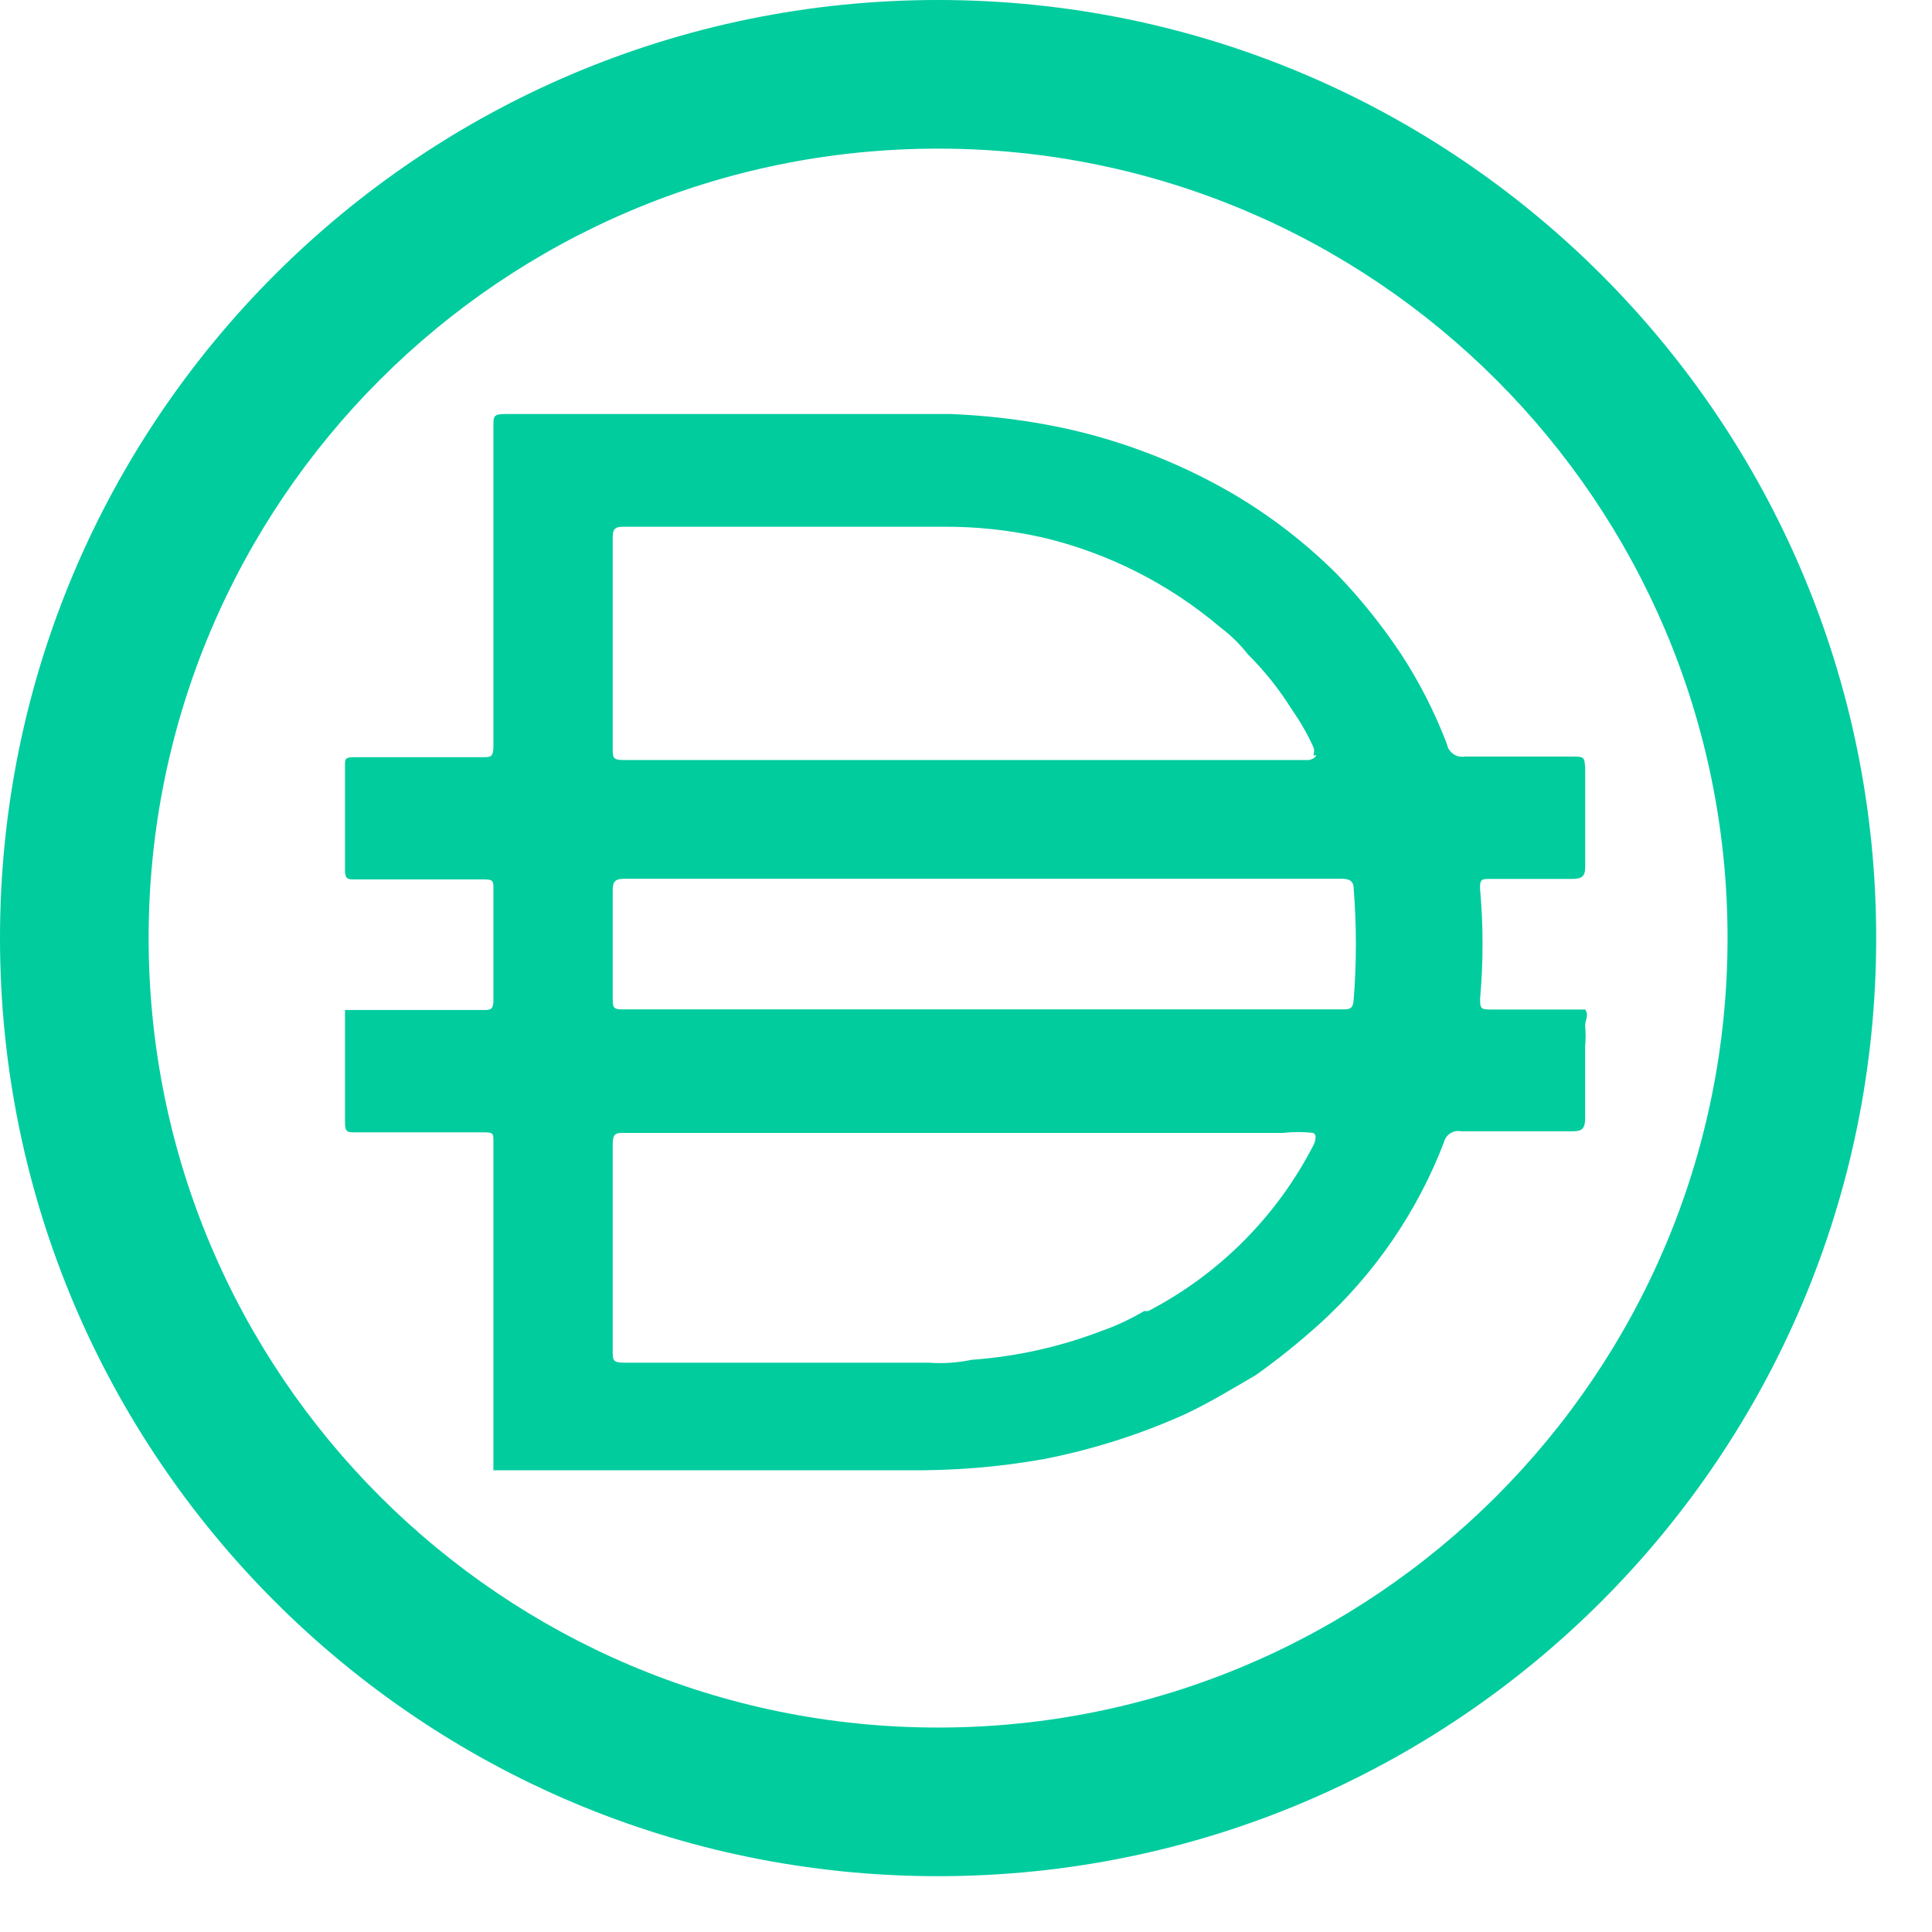 <svg width="28" height="28" viewBox="0 0 28 28" fill="none" xmlns="http://www.w3.org/2000/svg">
<path d="M13.595 0C6.087 0 0 6.087 0 13.595C0 21.104 6.087 27.191 13.595 27.191C21.104 27.191 27.191 21.104 27.191 13.595C27.191 6.087 21.104 0 13.595 0ZM13.595 25.037C7.276 25.037 2.154 19.914 2.154 13.595C2.154 7.276 7.276 2.154 13.595 2.154C19.914 2.154 25.037 7.276 25.037 13.595C25.037 19.914 19.914 25.037 13.595 25.037Z" fill="#00CC9E"/>
<path d="M14.215 14.629H19.446C19.558 14.629 19.61 14.629 19.619 14.483C19.661 13.95 19.661 13.415 19.619 12.882C19.619 12.779 19.567 12.736 19.455 12.736H9.044C8.915 12.736 8.88 12.779 8.88 12.9V14.431C8.88 14.629 8.88 14.629 9.086 14.629H14.215ZM19.034 10.946C19.049 10.907 19.049 10.865 19.034 10.826C18.947 10.636 18.843 10.454 18.723 10.284C18.542 9.993 18.329 9.725 18.086 9.484C17.972 9.338 17.839 9.207 17.691 9.096C16.946 8.463 16.061 8.014 15.109 7.789C14.629 7.681 14.138 7.629 13.646 7.634H9.026C8.897 7.634 8.88 7.685 8.88 7.797V10.852C8.88 10.98 8.88 11.015 9.043 11.015H18.972C18.972 11.015 19.058 10.998 19.076 10.946H19.034H19.034ZM19.034 16.419C18.888 16.403 18.741 16.403 18.594 16.419H9.052C8.924 16.419 8.88 16.419 8.88 16.591V19.577C8.88 19.715 8.88 19.749 9.052 19.749H13.458C13.668 19.765 13.879 19.75 14.085 19.707C14.725 19.661 15.354 19.522 15.953 19.293C16.171 19.218 16.382 19.119 16.581 19.001H16.641C17.674 18.464 18.513 17.62 19.042 16.584C19.042 16.584 19.102 16.454 19.034 16.42V16.419ZM7.151 21.297V21.246V19.241V18.562V16.54C7.151 16.427 7.151 16.411 7.013 16.411H5.146C5.043 16.411 5 16.411 5 16.273V14.638H6.996C7.108 14.638 7.151 14.638 7.151 14.492V12.874C7.151 12.771 7.151 12.745 7.013 12.745H5.146C5.043 12.745 5 12.745 5 12.608V11.094C5 10.999 5 10.974 5.138 10.974H6.987C7.116 10.974 7.151 10.974 7.151 10.81V6.172C7.151 6.035 7.151 6 7.323 6H13.776C14.245 6.019 14.71 6.07 15.17 6.155C16.119 6.33 17.03 6.669 17.863 7.153C18.416 7.478 18.925 7.871 19.378 8.323C19.718 8.677 20.026 9.06 20.298 9.468C20.569 9.881 20.794 10.322 20.97 10.784C20.992 10.904 21.107 10.985 21.227 10.965H22.768C22.965 10.965 22.965 10.965 22.974 11.155V12.566C22.974 12.703 22.922 12.738 22.784 12.738H21.597C21.477 12.738 21.442 12.738 21.451 12.893C21.498 13.417 21.498 13.943 21.451 14.467C21.451 14.613 21.451 14.631 21.615 14.631H22.973C23.033 14.708 22.973 14.786 22.973 14.864C22.982 14.963 22.982 15.064 22.973 15.164V16.206C22.973 16.352 22.93 16.395 22.801 16.395H21.175C21.061 16.373 20.951 16.446 20.925 16.559C20.538 17.566 19.918 18.468 19.118 19.192C18.826 19.455 18.518 19.703 18.197 19.931C17.853 20.13 17.518 20.336 17.165 20.5C16.515 20.792 15.833 21.008 15.134 21.145C14.47 21.264 13.796 21.317 13.12 21.308H7.149V21.299L7.151 21.297Z" fill="#00CC9E"/>
</svg>
